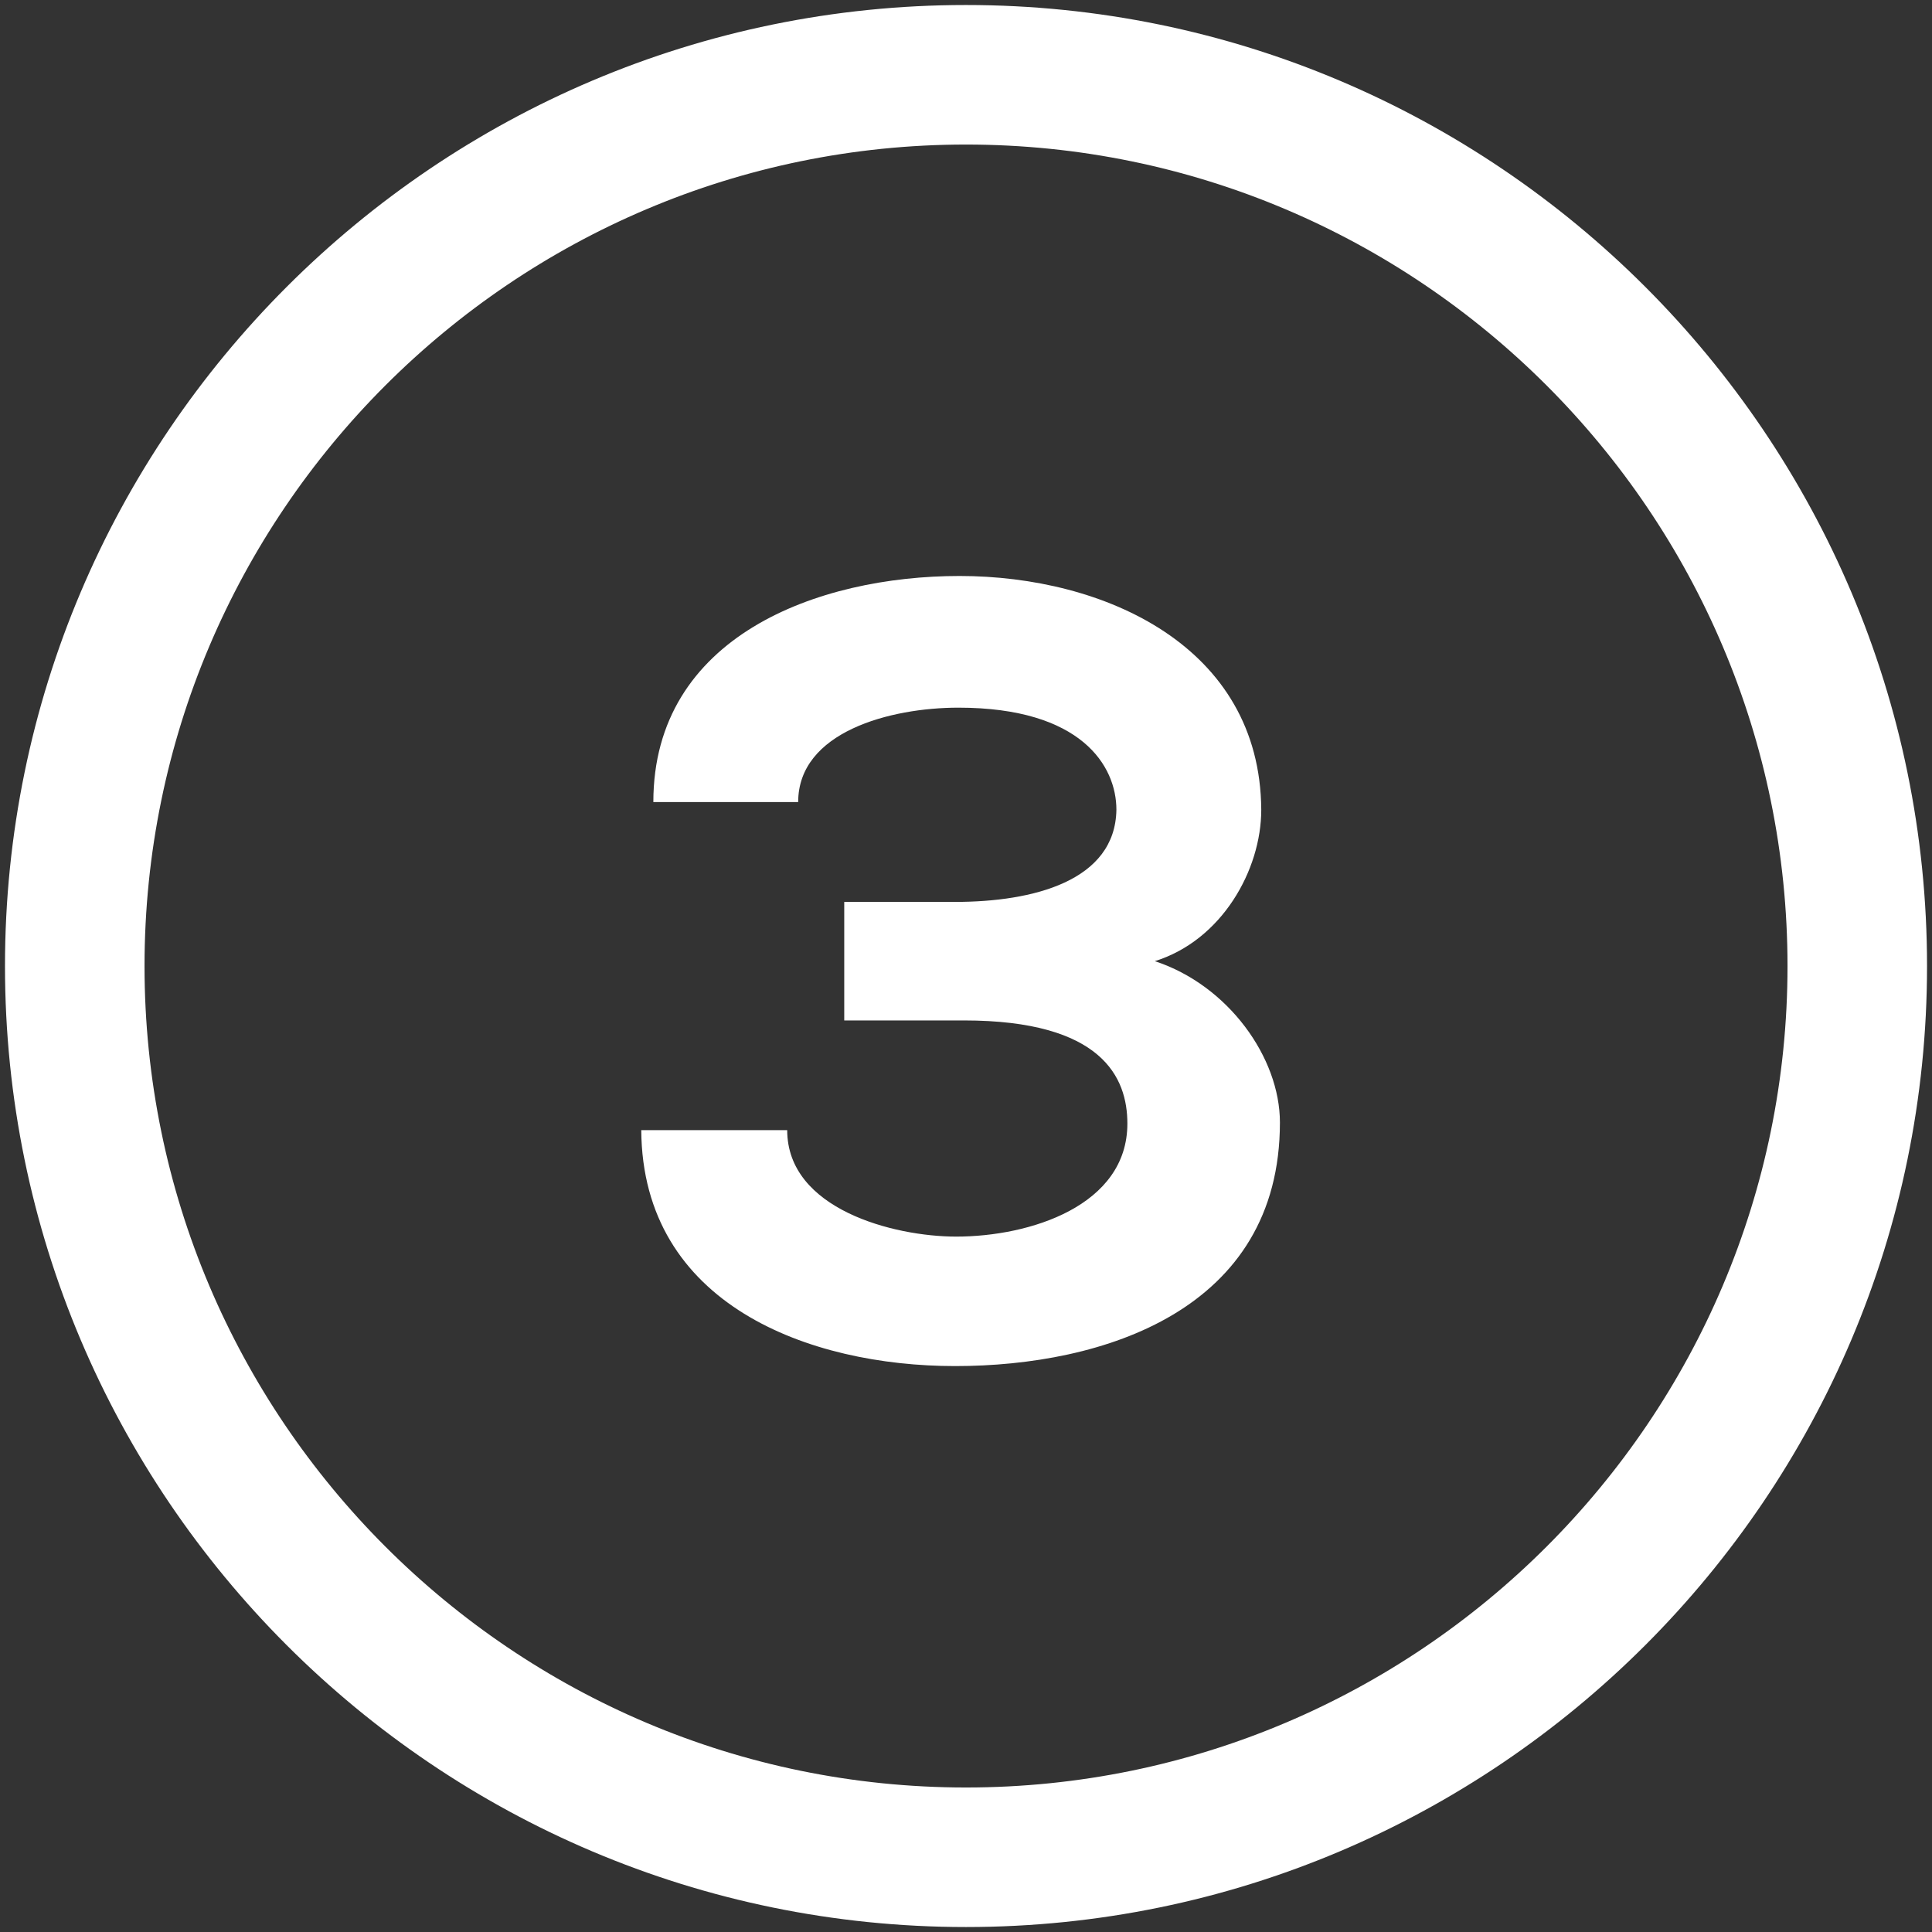 <?xml version="1.0" encoding="utf-8"?>
<!-- Generator: Adobe Illustrator 16.0.0, SVG Export Plug-In . SVG Version: 6.00 Build 0)  -->
<!DOCTYPE svg PUBLIC "-//W3C//DTD SVG 1.1//EN" "http://www.w3.org/Graphics/SVG/1.1/DTD/svg11.dtd">
<svg version="1.1" id="Layer_1" xmlns="http://www.w3.org/2000/svg" xmlns:xlink="http://www.w3.org/1999/xlink" x="0px" y="0px"
	 width="88.707px" height="88.709px" viewBox="0 0 88.707 88.709" enable-background="new 0 0 88.707 88.709" xml:space="preserve">
<rect x="0" y="0" width="88.707" height="88.709" fill="#333333" stroke="none"/>
<g>
	<g>
		<g>
			<path fill="#FFFFFF" d="M44.353,88.479c-24.33,0-44.124-19.795-44.124-44.124c0-24.332,19.794-44.125,44.124-44.125
				s44.126,19.793,44.126,44.125C88.479,68.684,68.683,88.479,44.353,88.479z M44.353,6.637c-20.797,0-37.717,16.919-37.717,37.719
				c0,20.796,16.92,37.716,37.717,37.716s37.72-16.92,37.72-37.716C82.072,23.556,65.149,6.637,44.353,6.637z"/>
		</g>
	</g>
	<g>
		<path fill="#FFFFFF" d="M38.763,46.852v-5.441h5.09c3.578,0,7.355-0.958,7.406-4.232c0-2.016-1.611-4.687-7.256-4.687
			c-3.123,0-7.355,1.109-7.355,4.334h-6.65c0-7.608,7.557-10.38,14.057-10.38c6.65,0,13.805,3.225,13.855,10.732
			c0,2.771-1.812,5.995-4.887,6.953c3.375,1.108,5.744,4.434,5.744,7.406c0,8.615-8.111,11.186-14.914,11.186
			c-6.701,0-14.359-2.822-14.41-10.833h6.701c0,3.628,4.887,4.888,7.76,4.888c3.375,0,7.859-1.411,7.859-5.19
			c0-2.115-1.158-4.735-7.508-4.735H38.763z"/>
	</g>
</g>
</svg>

